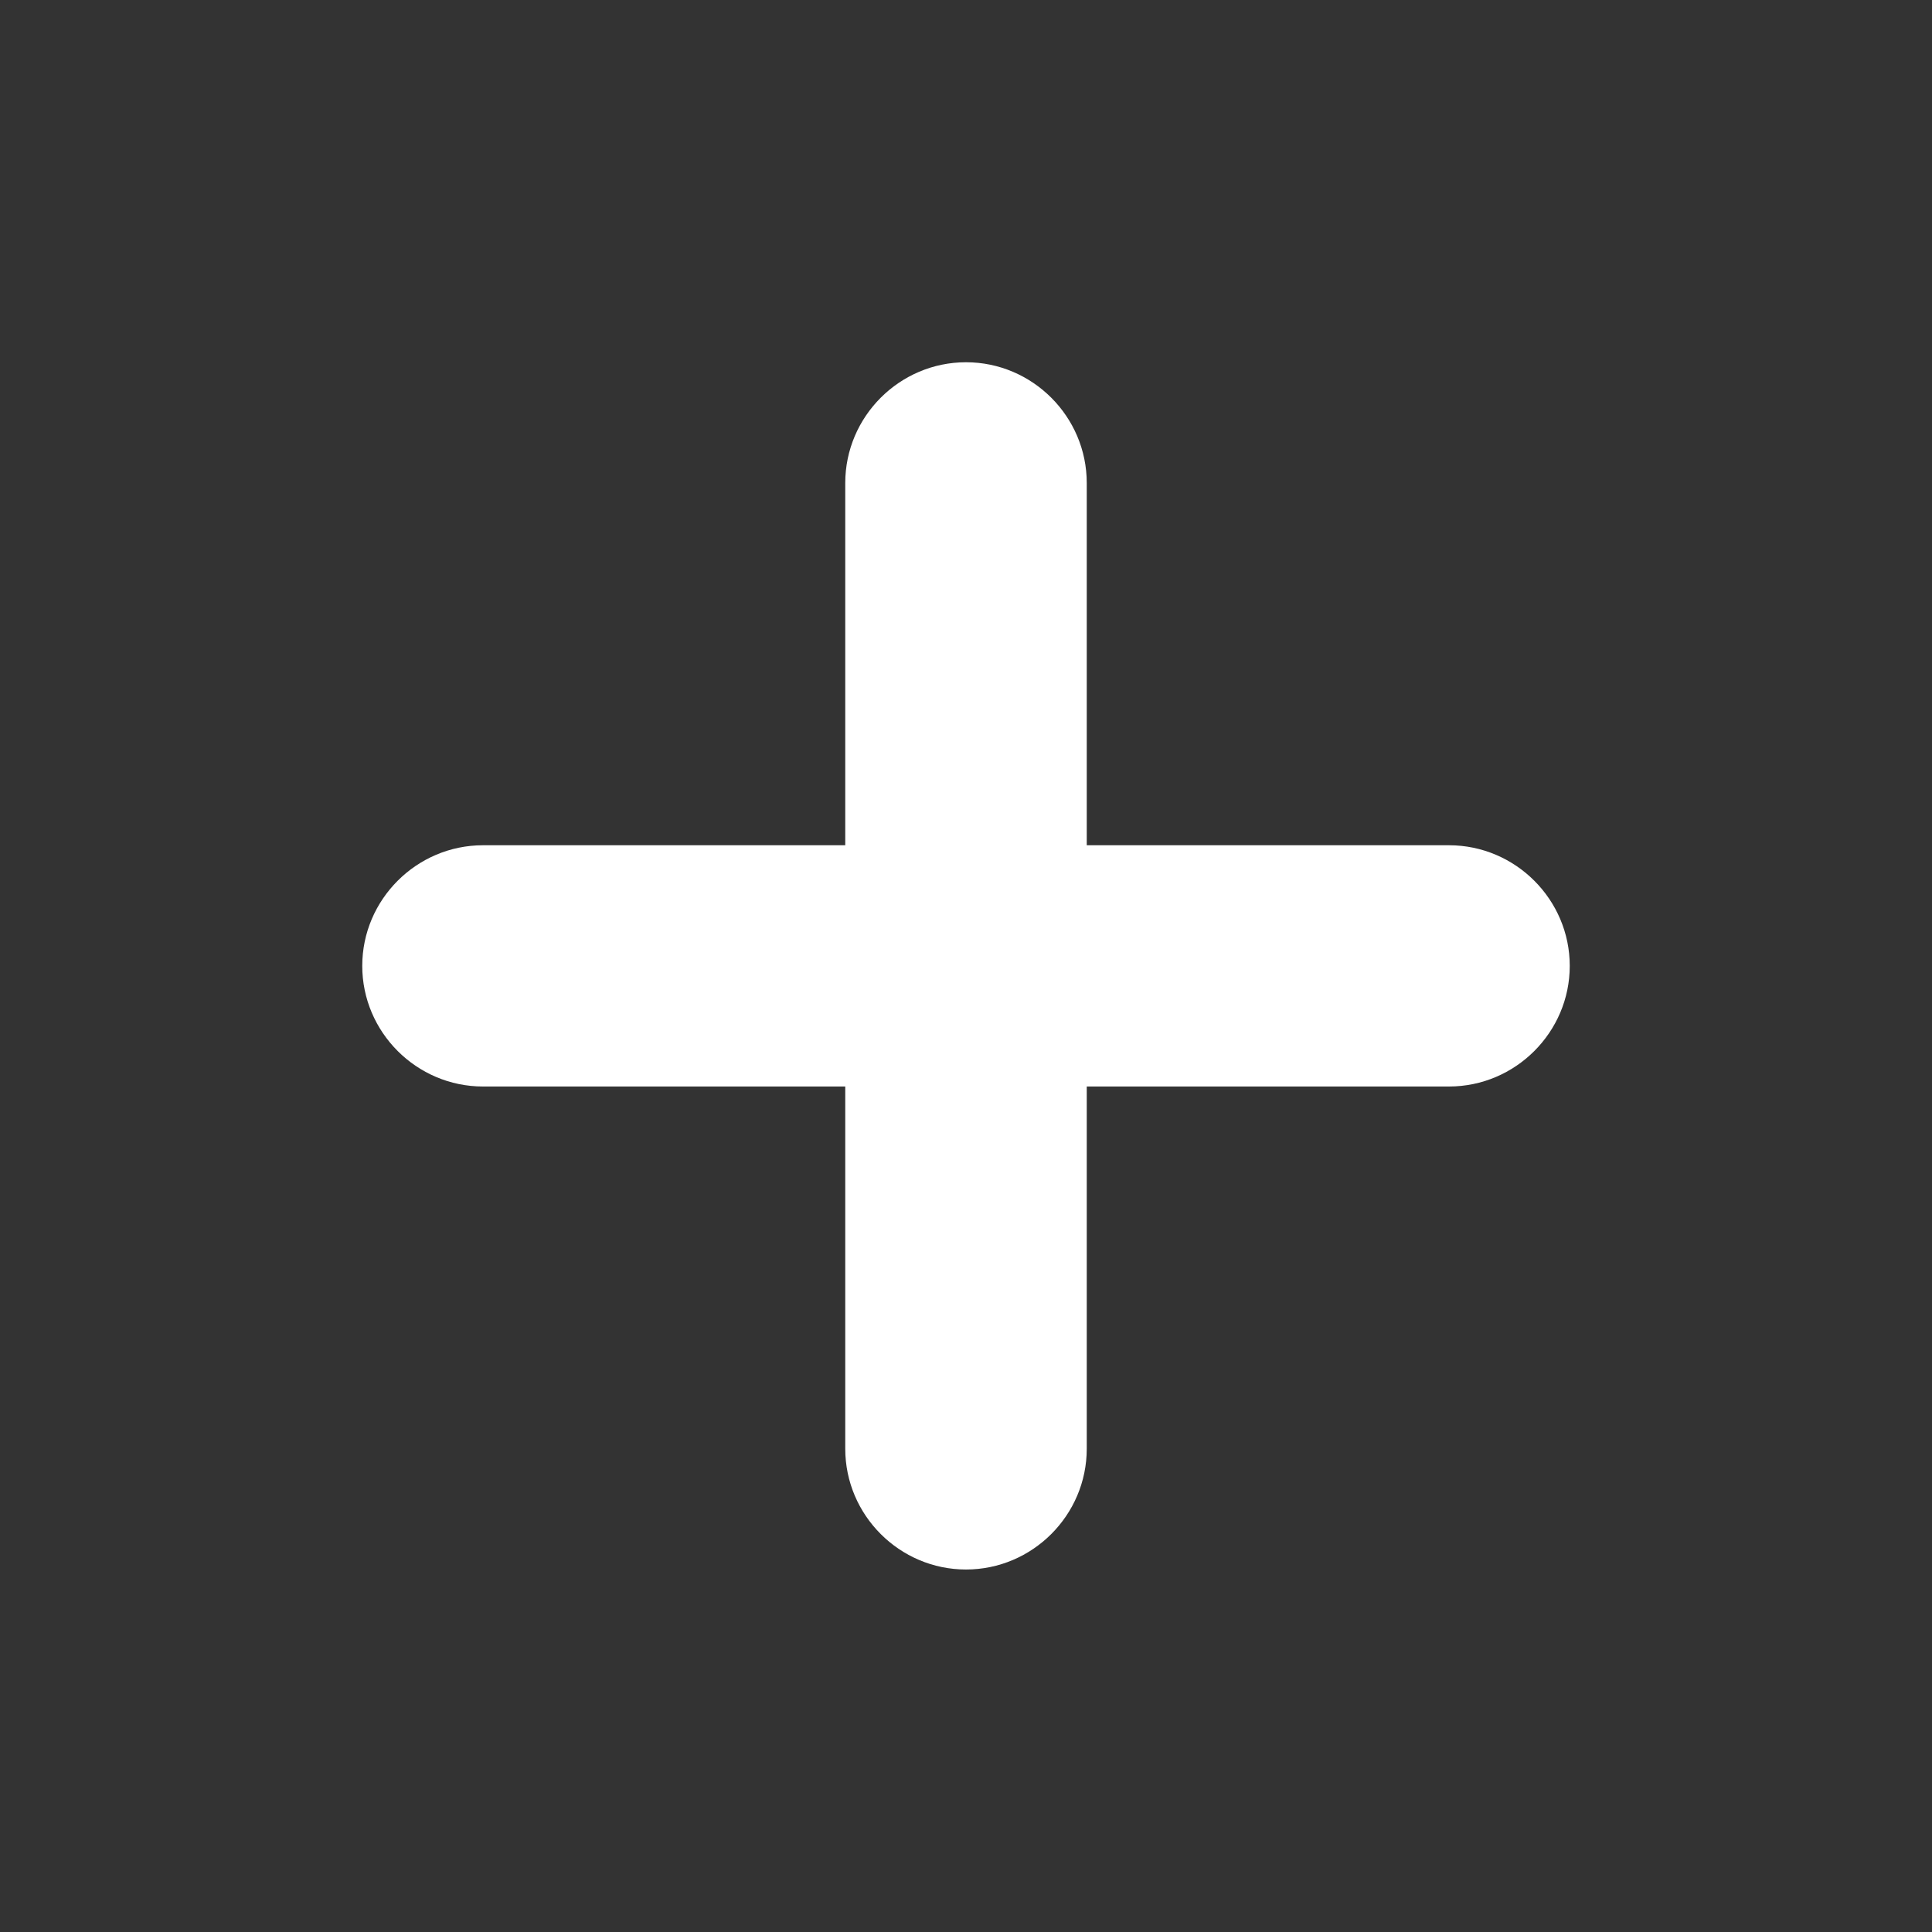 <?xml version="1.0" encoding="utf-8"?>
<!DOCTYPE svg PUBLIC "-//W3C//DTD SVG 1.1//EN" "http://www.w3.org/Graphics/SVG/1.1/DTD/svg11.dtd">
<svg version="1.1"
	 xmlns="http://www.w3.org/2000/svg" xmlns:xlink="http://www.w3.org/1999/xlink" xmlns:a="http://ns.adobe.com/AdobeSVGViewerExtensions/3.0/"
	 x="0px" y="0px" width="16px" height="16px" viewBox="13 1701.971 16 16" enable-background="new 13 1701.971 16 16"
	 xml:space="preserve">
<rect x="13" y="1701.971" width="16" height="16" fill="#333333" stroke="none"/>
<defs>
</defs>
<path fill="#FFF" d="M25,1708.971h-3v-3c0-0.55-0.45-1-1-1s-1,0.45-1,1v3h-3c-0.55,0-1,0.45-1,0.999s0.45,0.999,1,0.999h3v3c0,0.55,0.45,1,1,1
	s1-0.45,1-1v-3h3c0.55,0,1-0.45,1-0.999S25.55,1708.971,25,1708.971z"/>
</svg>
